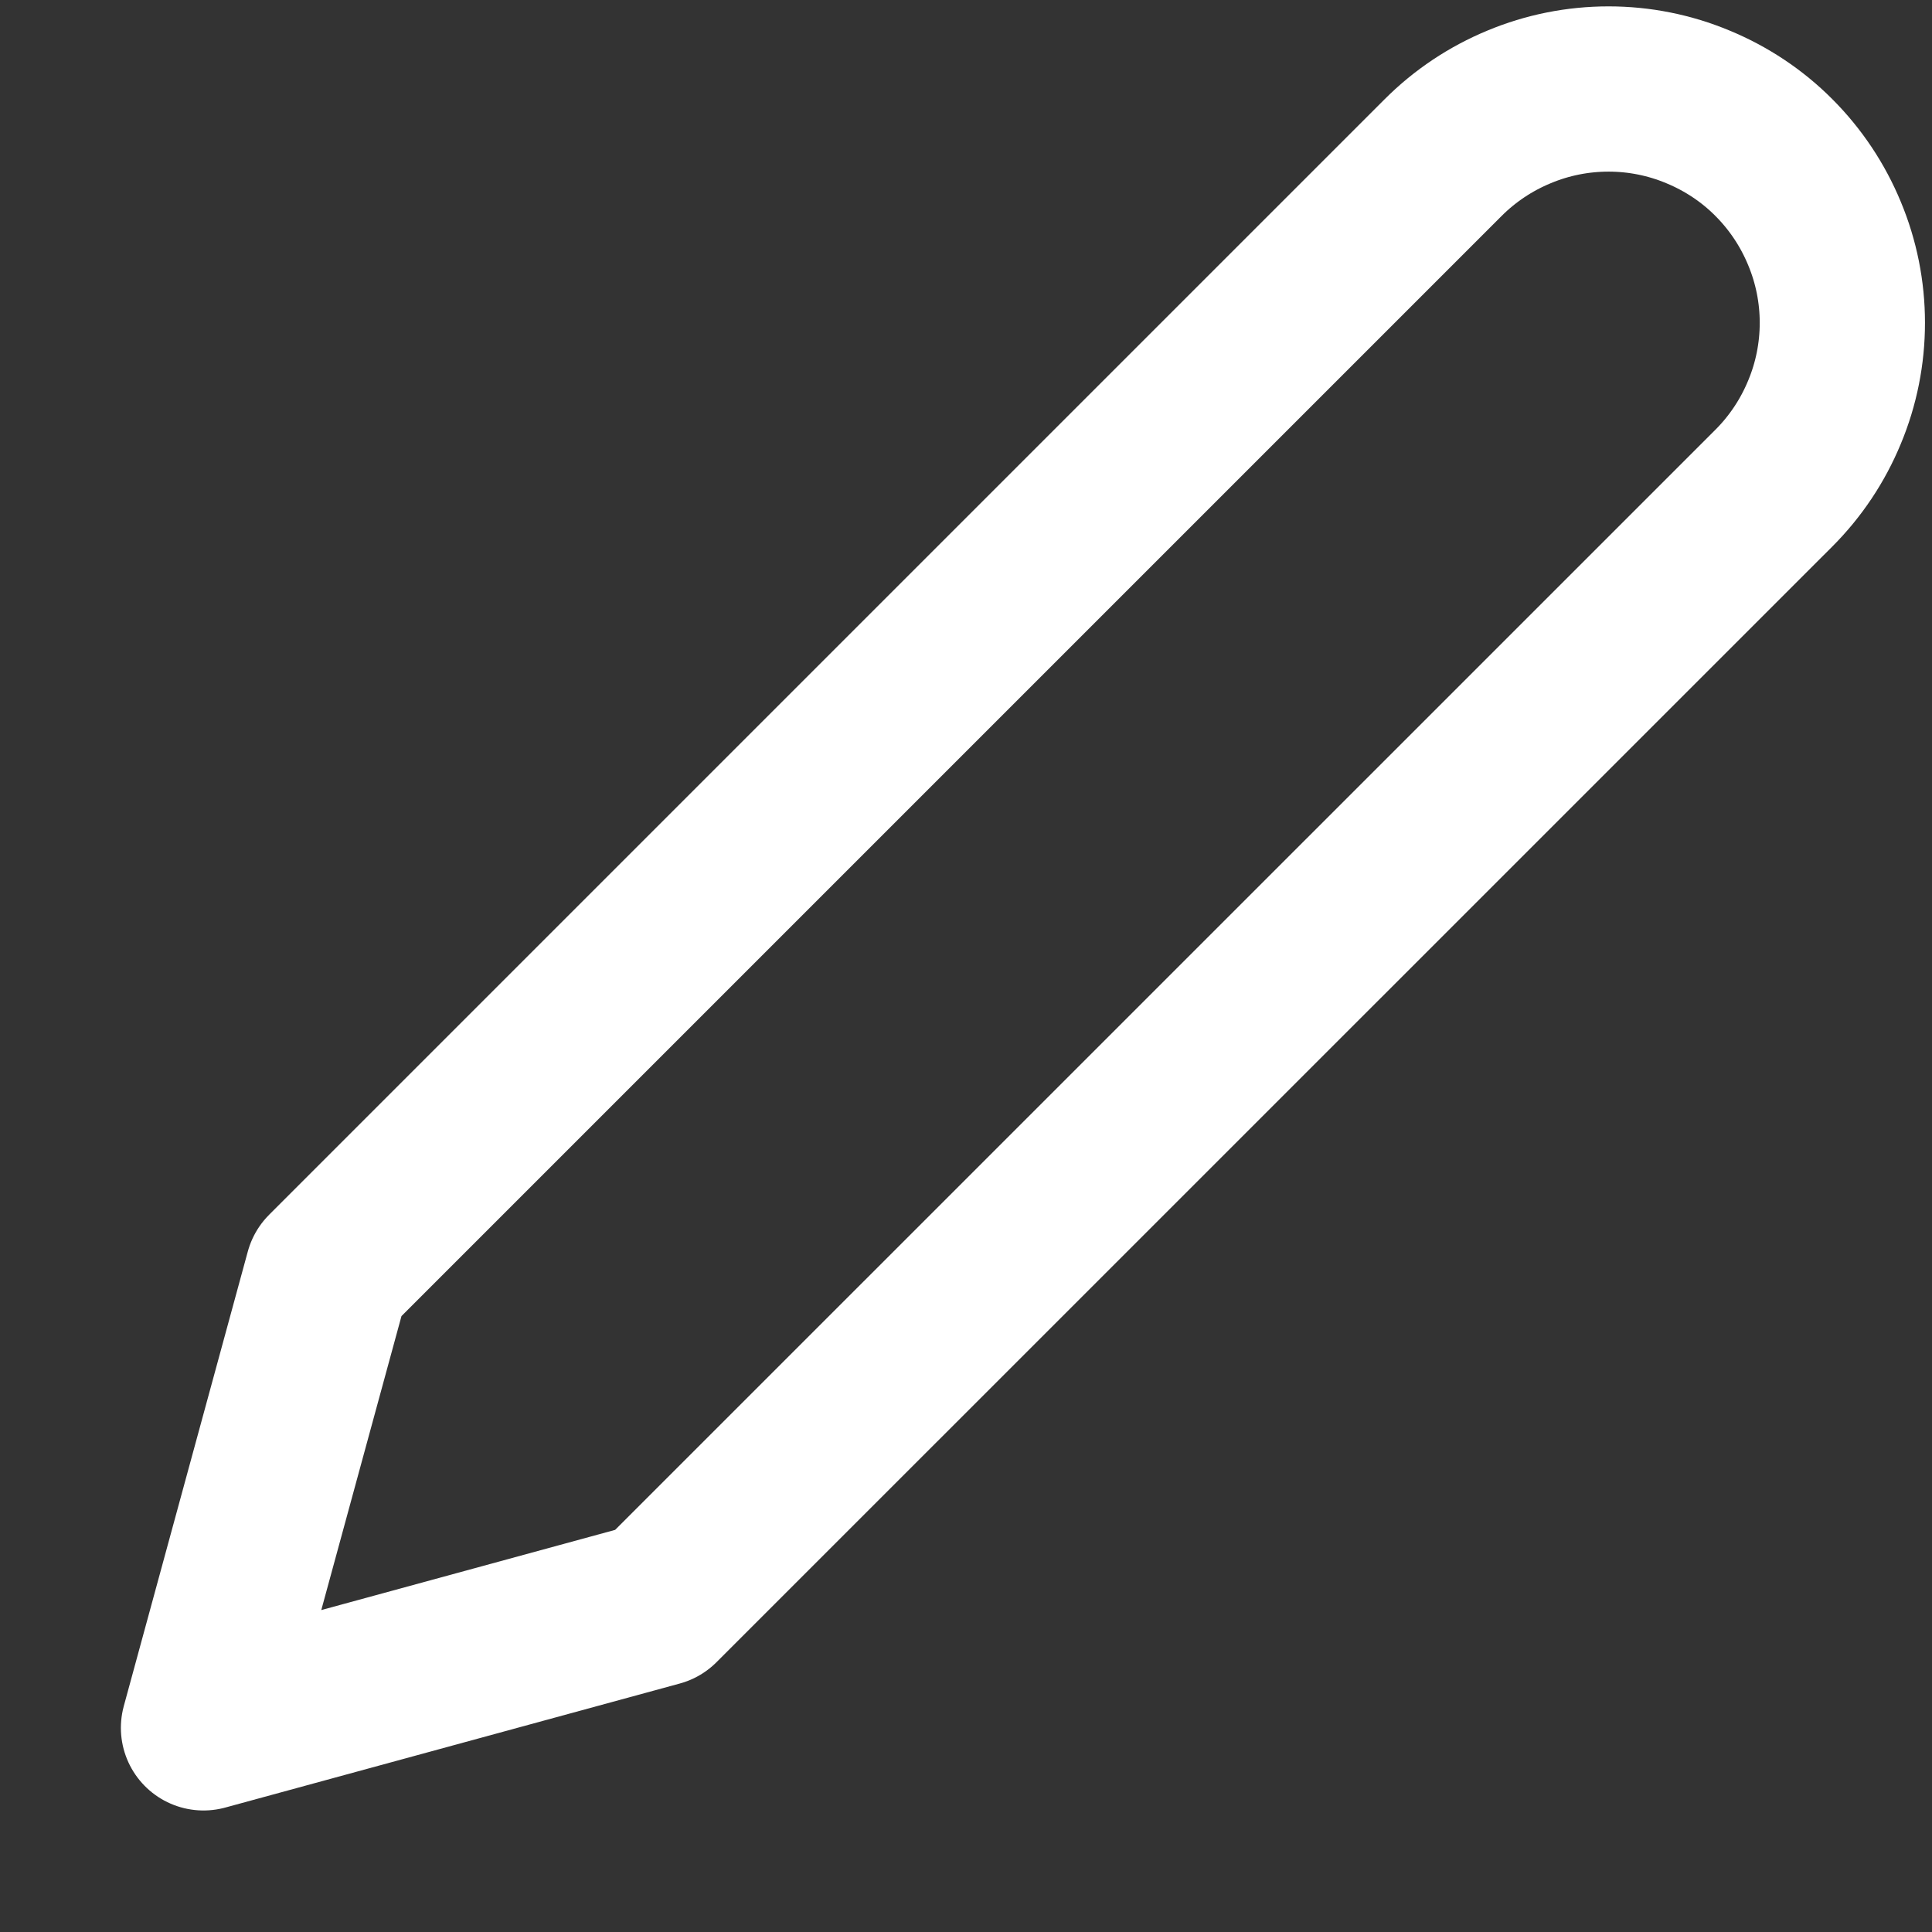<svg width="15" height="15" viewBox="0 0 15 15" fill="none" xmlns="http://www.w3.org/2000/svg">
<rect x="0" y="0" width="15" height="15" fill="#333333" stroke="none"/>
<path d="M11.205 1.223C11.374 1.054 11.574 0.921 11.794 0.83C12.014 0.738 12.25 0.691 12.489 0.691C12.727 0.691 12.963 0.738 13.183 0.83C13.403 0.921 13.604 1.054 13.772 1.223C13.941 1.392 14.074 1.592 14.165 1.812C14.257 2.032 14.304 2.268 14.304 2.506C14.304 2.745 14.257 2.981 14.165 3.201C14.074 3.421 13.941 3.621 13.772 3.79L5.109 12.452L1.58 13.415L2.543 9.885L11.205 1.223Z" stroke="white" stroke-width="1.283" stroke-linecap="round" stroke-linejoin="round"/>
</svg>
